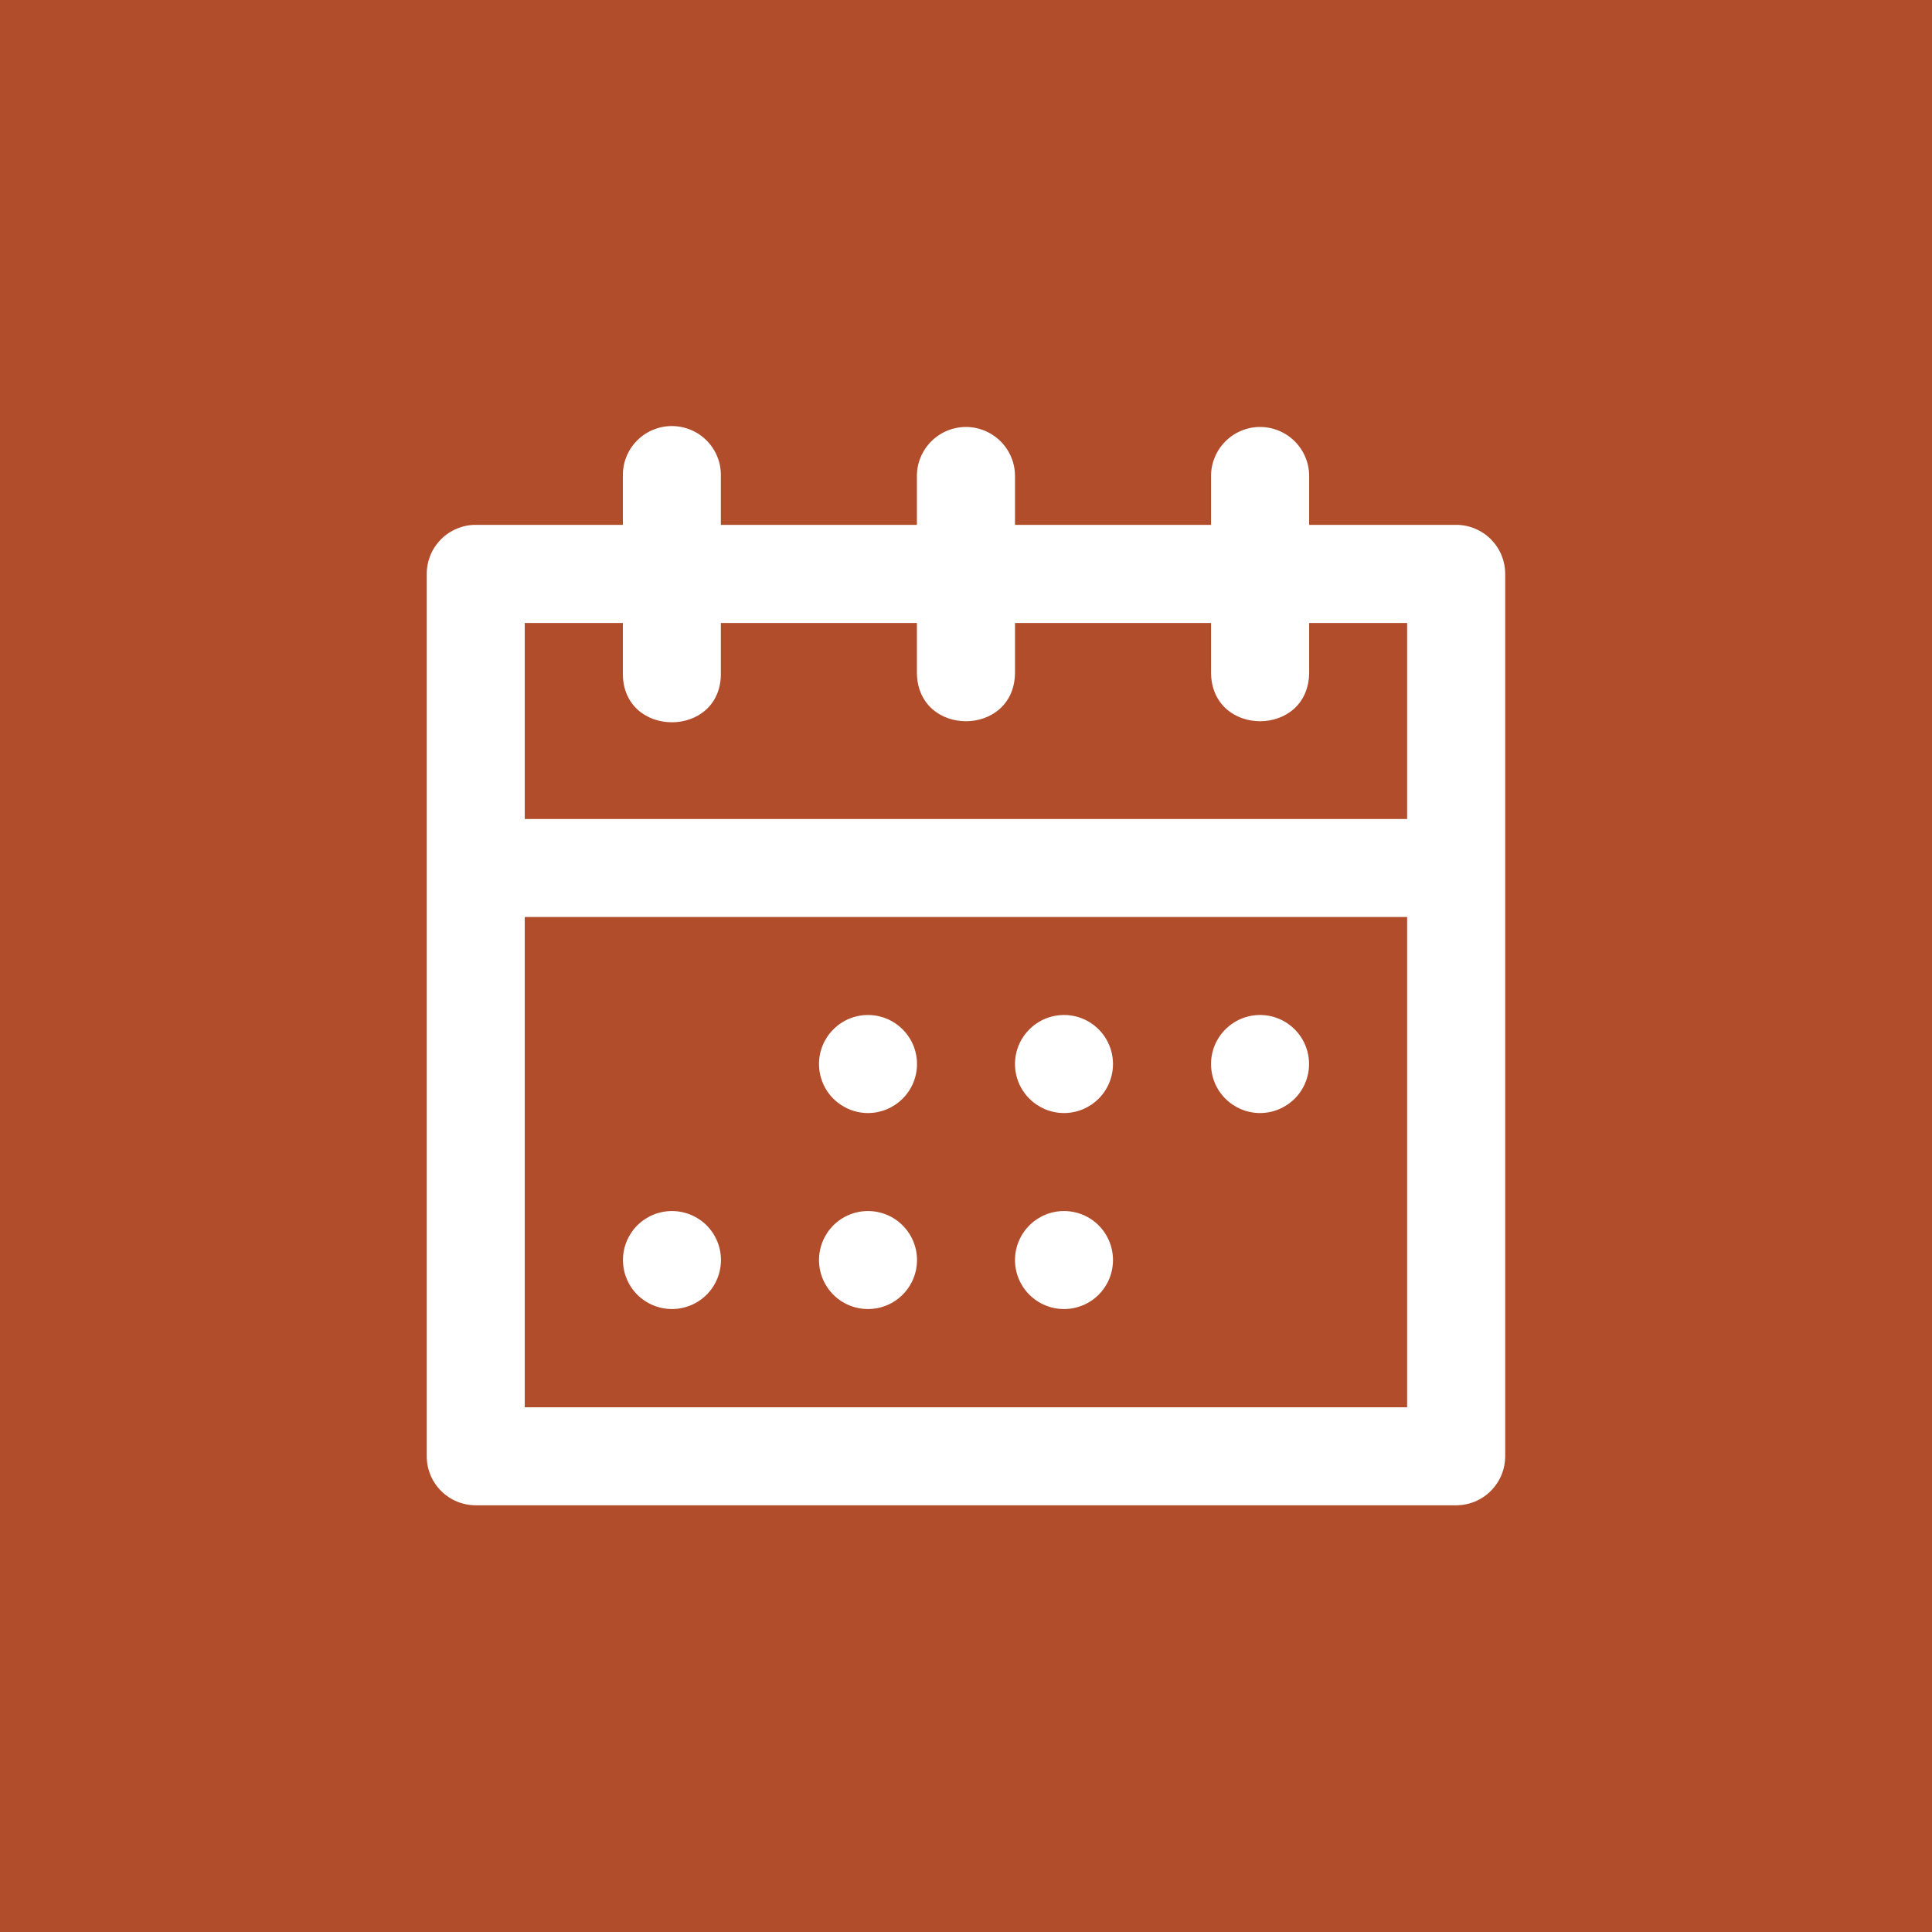 <svg id="calendar"  viewBox="0 0 36 36" fill="none" xmlns="http://www.w3.org/2000/svg">
<rect x="0" y="0" width="36" height="36" fill="#333333" stroke="none"/>
<g clip-path="url(#clip0_115_503)">
<rect width="36.138" height="36.138" fill="#B24D2B"/>
<g clip-path="url(#clip1_115_503)">
<path fill-rule="evenodd" clip-rule="evenodd" d="M12.508 7.939C12.388 7.94 12.269 7.966 12.158 8.013C12.047 8.061 11.947 8.13 11.863 8.217C11.779 8.303 11.713 8.406 11.669 8.518C11.625 8.63 11.604 8.75 11.606 8.87V9.78H8.868C8.748 9.779 8.629 9.803 8.517 9.849C8.406 9.895 8.304 9.962 8.219 10.047C8.134 10.133 8.066 10.234 8.02 10.345C7.975 10.457 7.951 10.576 7.952 10.697V27.132C7.951 27.252 7.975 27.372 8.02 27.483C8.066 27.595 8.134 27.696 8.219 27.781C8.304 27.866 8.406 27.934 8.517 27.98C8.629 28.026 8.748 28.049 8.868 28.049H27.13C27.25 28.049 27.37 28.026 27.481 27.98C27.593 27.934 27.694 27.866 27.779 27.781C27.864 27.696 27.932 27.595 27.978 27.483C28.024 27.372 28.047 27.252 28.047 27.132V10.697C28.047 10.576 28.024 10.457 27.978 10.345C27.932 10.234 27.864 10.133 27.779 10.047C27.694 9.962 27.593 9.895 27.481 9.849C27.37 9.803 27.25 9.779 27.13 9.78H24.394V8.87C24.394 8.628 24.298 8.396 24.126 8.224C23.955 8.053 23.722 7.956 23.48 7.956C23.237 7.956 23.005 8.053 22.834 8.224C22.662 8.396 22.566 8.628 22.566 8.87V9.78H18.913V8.87C18.913 8.628 18.817 8.396 18.645 8.224C18.474 8.053 18.241 7.956 17.999 7.956C17.757 7.956 17.524 8.053 17.353 8.224C17.181 8.396 17.085 8.628 17.085 8.87V9.78H13.432V8.87C13.435 8.748 13.413 8.626 13.367 8.513C13.322 8.399 13.254 8.296 13.168 8.209C13.082 8.122 12.979 8.053 12.865 8.007C12.752 7.961 12.631 7.938 12.508 7.939V7.939ZM9.778 11.608H11.606V12.525C11.579 13.77 13.46 13.77 13.432 12.525V11.608H17.085V12.525C17.085 13.744 18.913 13.744 18.913 12.525V11.608H22.566V12.525C22.566 13.744 24.394 13.744 24.394 12.525V11.608H26.22V15.261H9.778V11.608ZM9.778 17.087H26.22V26.222H9.778V17.087ZM16.174 18.913C15.931 18.913 15.699 19.009 15.528 19.181C15.357 19.352 15.261 19.584 15.261 19.826C15.261 20.069 15.357 20.301 15.528 20.472C15.699 20.643 15.931 20.74 16.174 20.74C16.416 20.74 16.648 20.643 16.819 20.472C16.991 20.301 17.087 20.069 17.087 19.826C17.087 19.584 16.991 19.352 16.819 19.181C16.648 19.009 16.416 18.913 16.174 18.913ZM19.826 18.913C19.584 18.913 19.352 19.009 19.181 19.181C19.009 19.352 18.913 19.584 18.913 19.826C18.913 20.069 19.009 20.301 19.181 20.472C19.352 20.643 19.584 20.74 19.826 20.74C20.069 20.74 20.301 20.643 20.472 20.472C20.643 20.301 20.739 20.069 20.739 19.826C20.739 19.584 20.643 19.352 20.472 19.181C20.301 19.009 20.069 18.913 19.826 18.913ZM23.479 18.913C23.237 18.913 23.005 19.009 22.833 19.181C22.662 19.352 22.566 19.584 22.566 19.826C22.566 20.069 22.662 20.301 22.833 20.472C23.005 20.643 23.237 20.74 23.479 20.74C23.721 20.74 23.953 20.643 24.125 20.472C24.296 20.301 24.392 20.069 24.392 19.826C24.392 19.584 24.296 19.352 24.125 19.181C23.953 19.009 23.721 18.913 23.479 18.913ZM12.521 22.566C12.279 22.566 12.047 22.662 11.875 22.833C11.704 23.005 11.608 23.237 11.608 23.479C11.608 23.721 11.704 23.953 11.875 24.125C12.047 24.296 12.279 24.392 12.521 24.392C12.763 24.392 12.995 24.296 13.167 24.125C13.338 23.953 13.434 23.721 13.434 23.479C13.434 23.237 13.338 23.005 13.167 22.833C12.995 22.662 12.763 22.566 12.521 22.566ZM16.174 22.566C15.931 22.566 15.699 22.662 15.528 22.833C15.357 23.005 15.261 23.237 15.261 23.479C15.261 23.721 15.357 23.953 15.528 24.125C15.699 24.296 15.931 24.392 16.174 24.392C16.416 24.392 16.648 24.296 16.819 24.125C16.991 23.953 17.087 23.721 17.087 23.479C17.087 23.237 16.991 23.005 16.819 22.833C16.648 22.662 16.416 22.566 16.174 22.566ZM19.826 22.566C19.584 22.566 19.352 22.662 19.181 22.833C19.009 23.005 18.913 23.237 18.913 23.479C18.913 23.721 19.009 23.953 19.181 24.125C19.352 24.296 19.584 24.392 19.826 24.392C20.069 24.392 20.301 24.296 20.472 24.125C20.643 23.953 20.739 23.721 20.739 23.479C20.739 23.237 20.643 23.005 20.472 22.833C20.301 22.662 20.069 22.566 19.826 22.566Z" fill="white"/>
</g>
</g>
<defs>
<clipPath id="clip0_115_503">
<rect width="36" height="36" fill="white"/>
</clipPath>
<clipPath id="clip1_115_503">
<rect width="21.916" height="21.916" fill="white" transform="translate(7.042 7.042)"/>
</clipPath>
</defs>
</svg>

